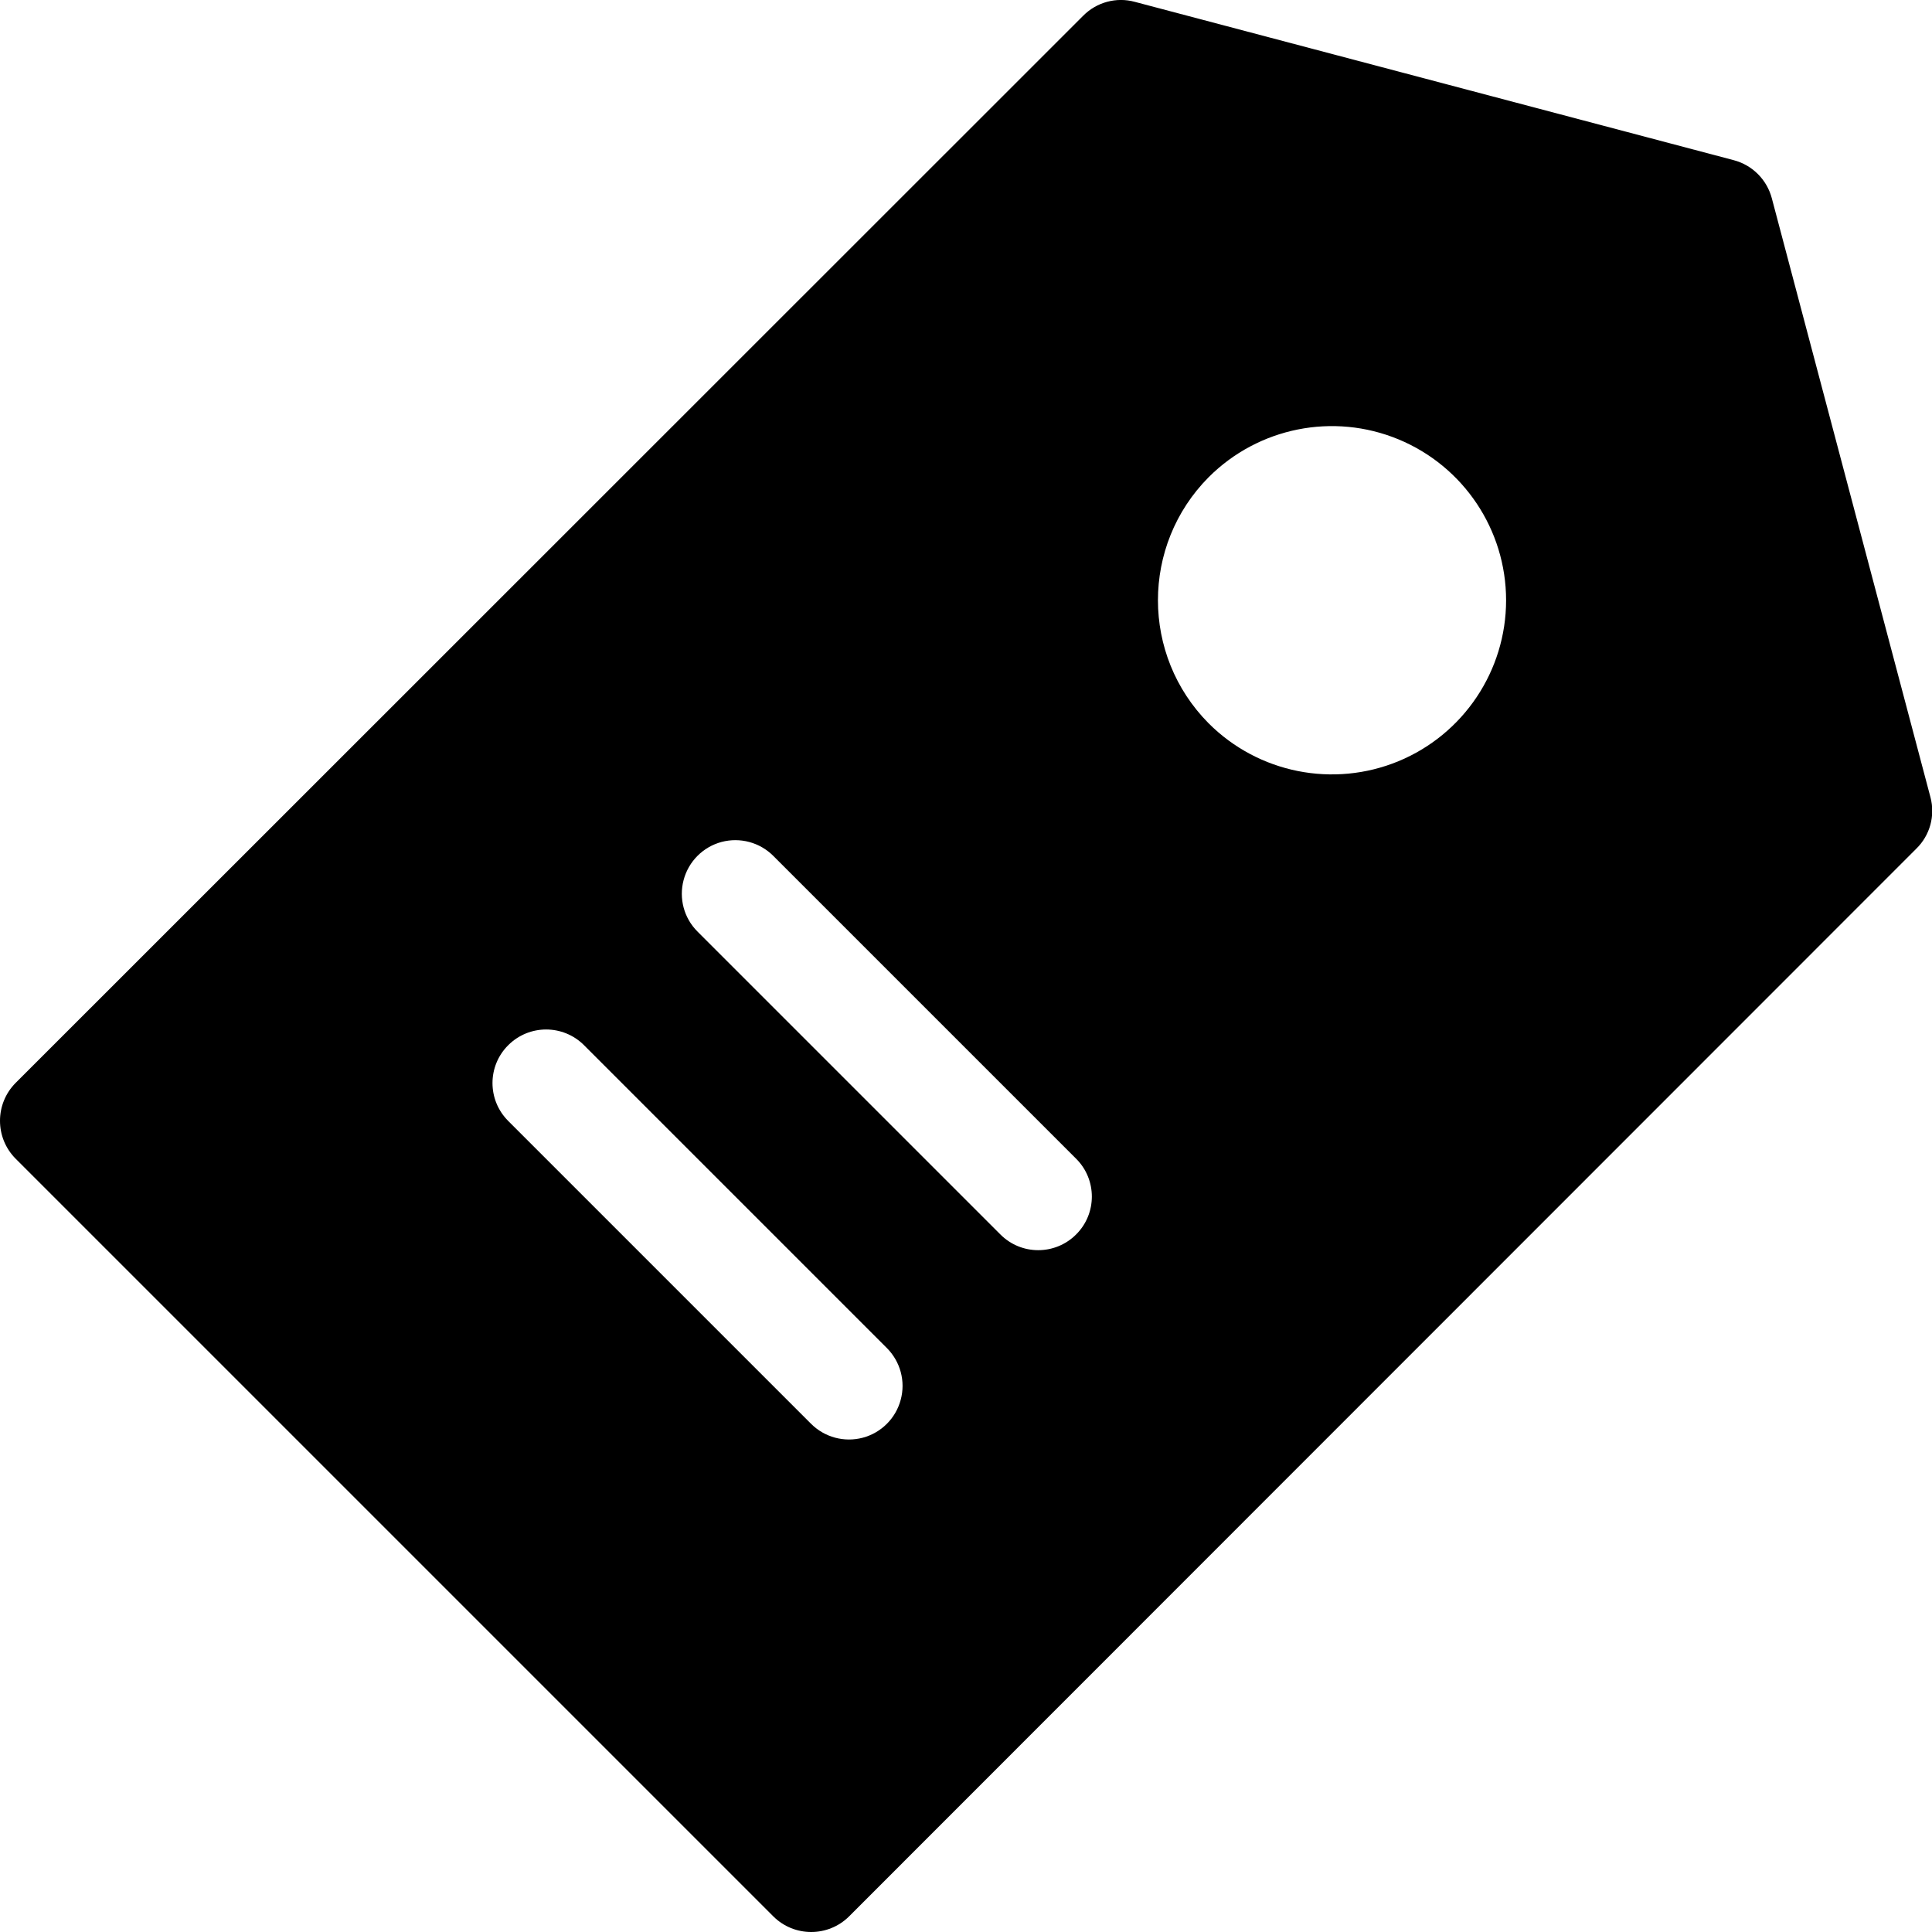 <?xml version="1.0" encoding="UTF-8"?>
<svg width="20px" height="20px" viewBox="0 0 20 20" version="1.1" xmlns="http://www.w3.org/2000/svg" xmlns:xlink="http://www.w3.org/1999/xlink">
    <g id="Symbols" stroke="none" stroke-width="1">
        <g id="navbar-/-main-/-reduce" transform="translate(-26, -372)">
            <g id="Group" transform="translate(16, 362)">
                <g id="icon-/-menu-/-logement-copy">
                    <path d="M29.984,18.253 L28.342,12.053 C28.291,11.86 28.141,11.709 27.947,11.658 L21.747,10.019 C21.557,9.967 21.353,10.022 21.214,10.162 L10.162,21.21 C9.946,21.427 9.946,21.778 10.162,21.995 L18.005,29.838 C18.222,30.054 18.573,30.054 18.79,29.838 L29.837,18.786 C29.979,18.648 30.035,18.444 29.984,18.253 Z M15.261,20.82 C15.478,20.603 15.829,20.603 16.046,20.82 L19.18,23.954 C19.321,24.095 19.376,24.299 19.324,24.491 C19.273,24.682 19.123,24.832 18.932,24.883 C18.74,24.934 18.536,24.879 18.396,24.739 L15.261,21.604 C15.044,21.387 15.044,21.036 15.261,20.82 L15.261,20.82 Z M21.14,22.779 C20.923,22.996 20.572,22.996 20.356,22.779 L17.221,19.644 C17.08,19.504 17.026,19.3 17.077,19.109 C17.128,18.917 17.278,18.767 17.469,18.716 C17.661,18.665 17.865,18.72 18.005,18.86 L21.14,21.995 C21.357,22.211 21.357,22.563 21.14,22.779 L21.14,22.779 Z M22.512,14.94 C23.028,14.424 23.803,14.269 24.477,14.548 C25.151,14.827 25.591,15.485 25.591,16.214 C25.591,16.943 25.151,17.601 24.477,17.88 C23.803,18.158 23.028,18.004 22.512,17.488 C21.812,16.783 21.812,15.645 22.512,14.94 L22.512,14.94 Z" id="Shape"></path>
                </g>
            </g>
        </g>
    </g>
</svg>